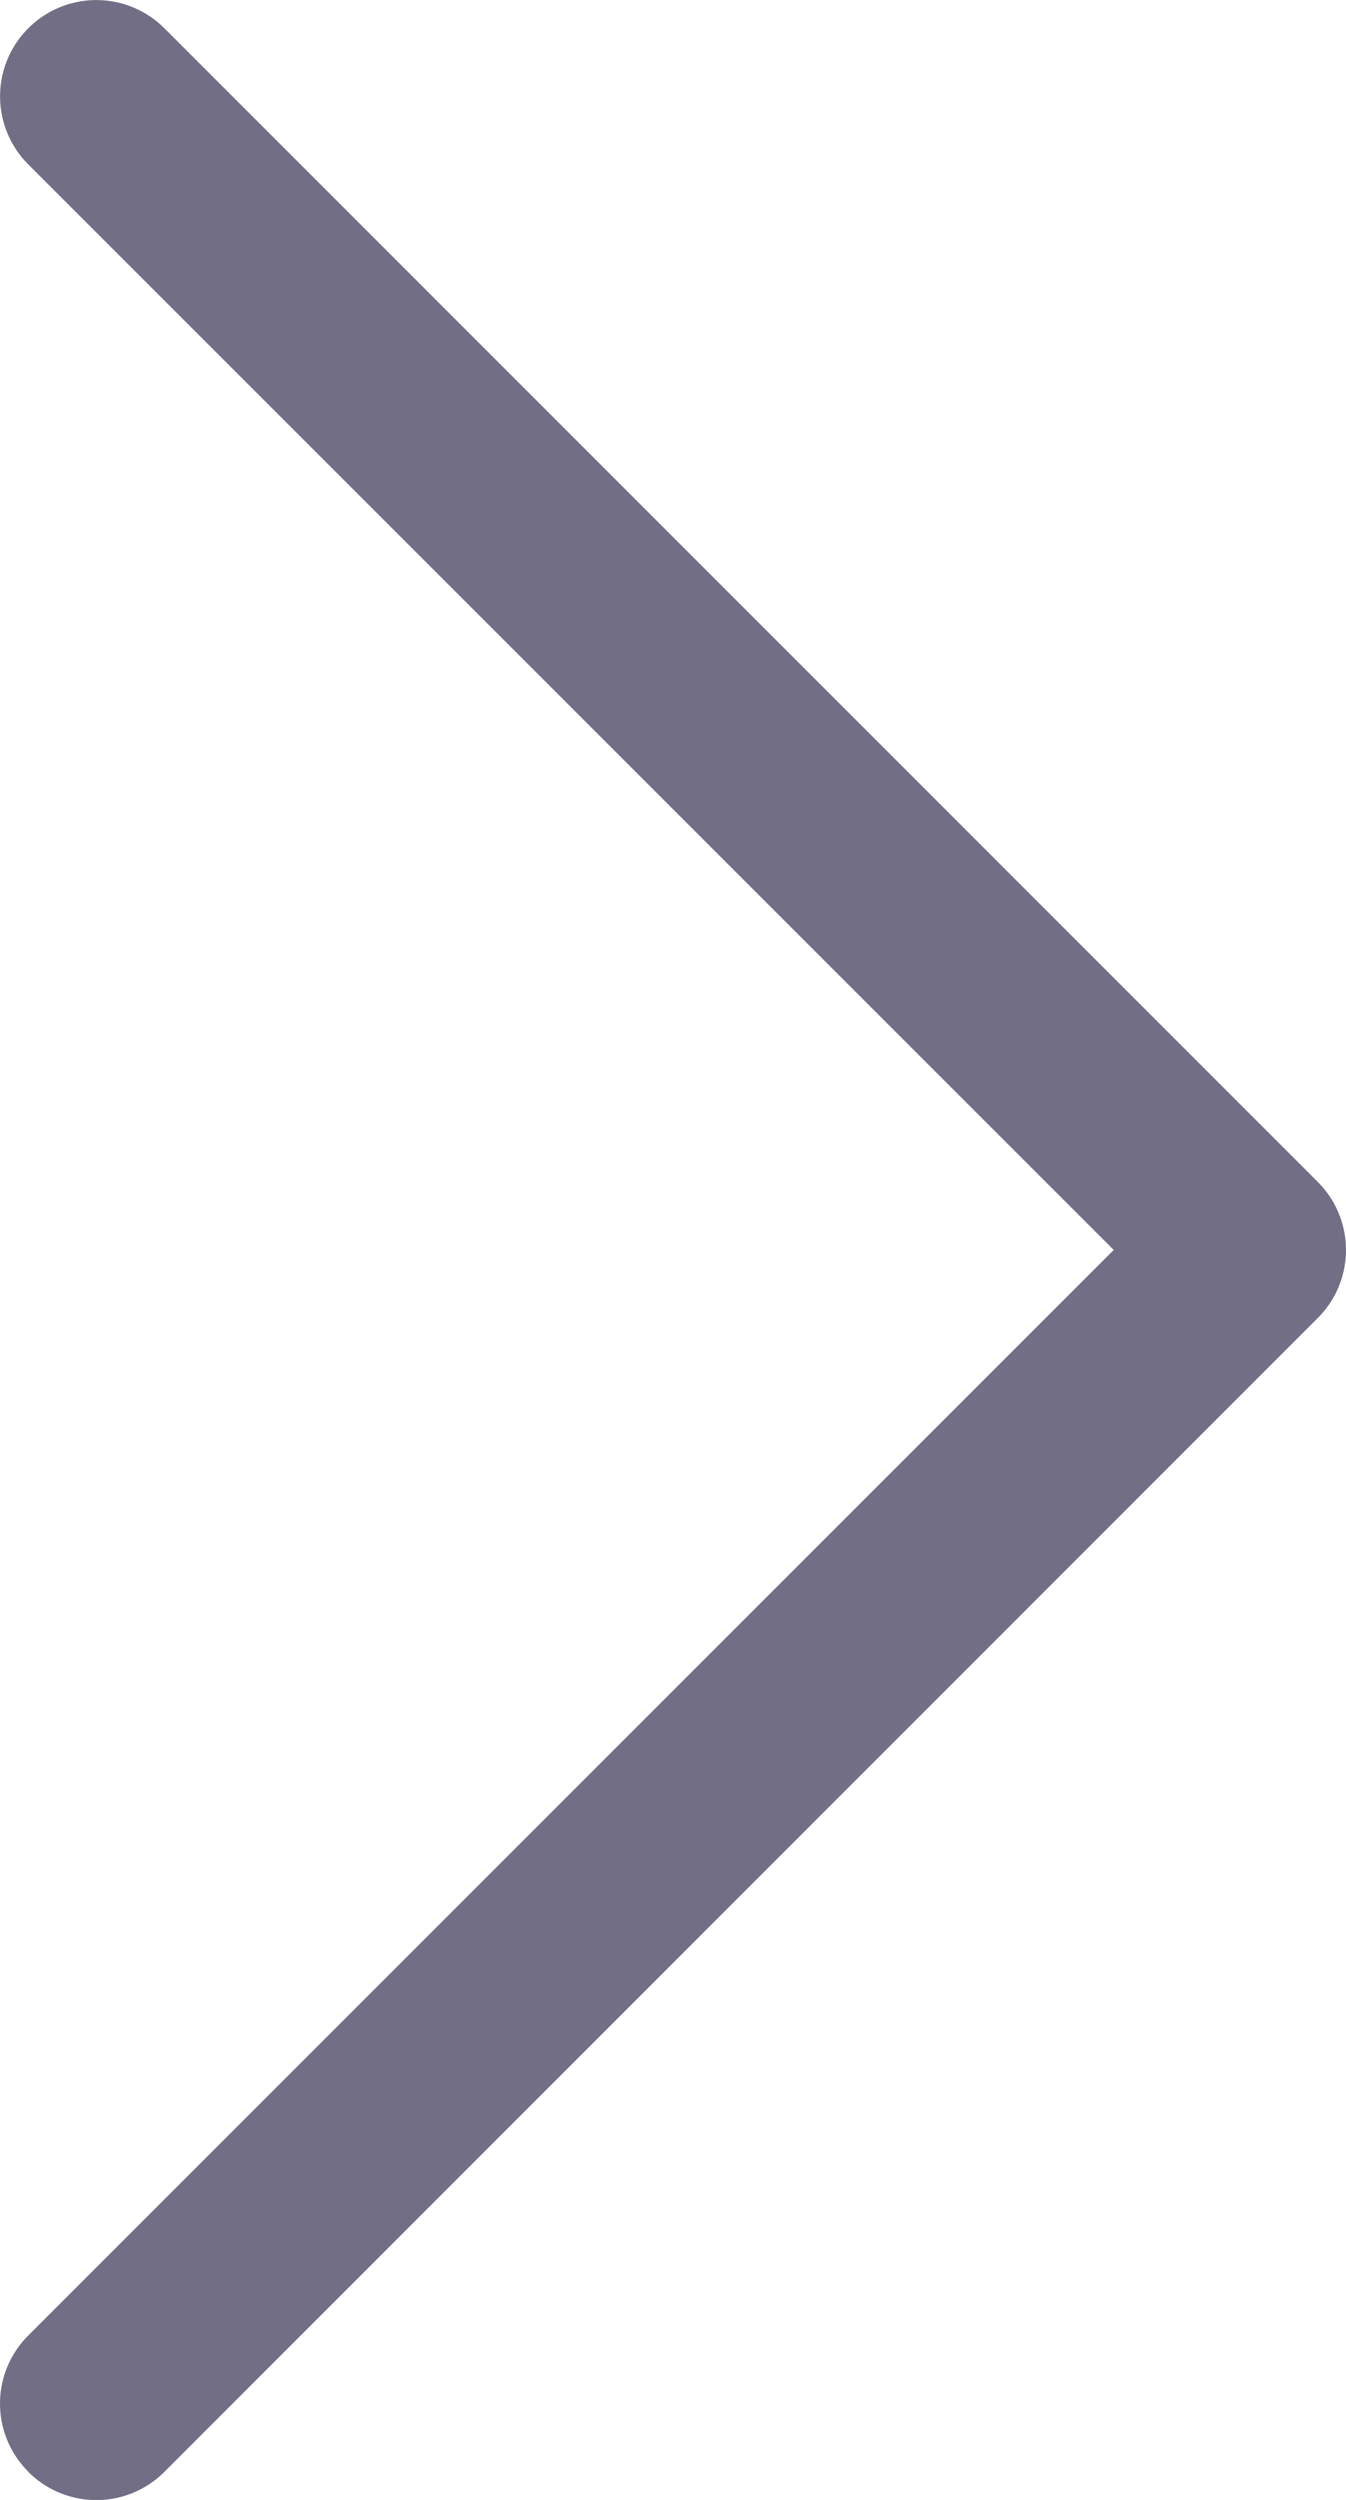 <svg width="7" height="13" fill="none" xmlns="http://www.w3.org/2000/svg"><path fill-rule="evenodd" clip-rule="evenodd" d="M.147 12.853a.5.5 0 0 1 0-.708L5.792 6.5.147.855A.5.5 0 0 1 .855.147l5.998 5.999a.5.5 0 0 1 0 .708l-5.998 6a.5.5 0 0 1-.708 0Z" fill="#716E85"/></svg>